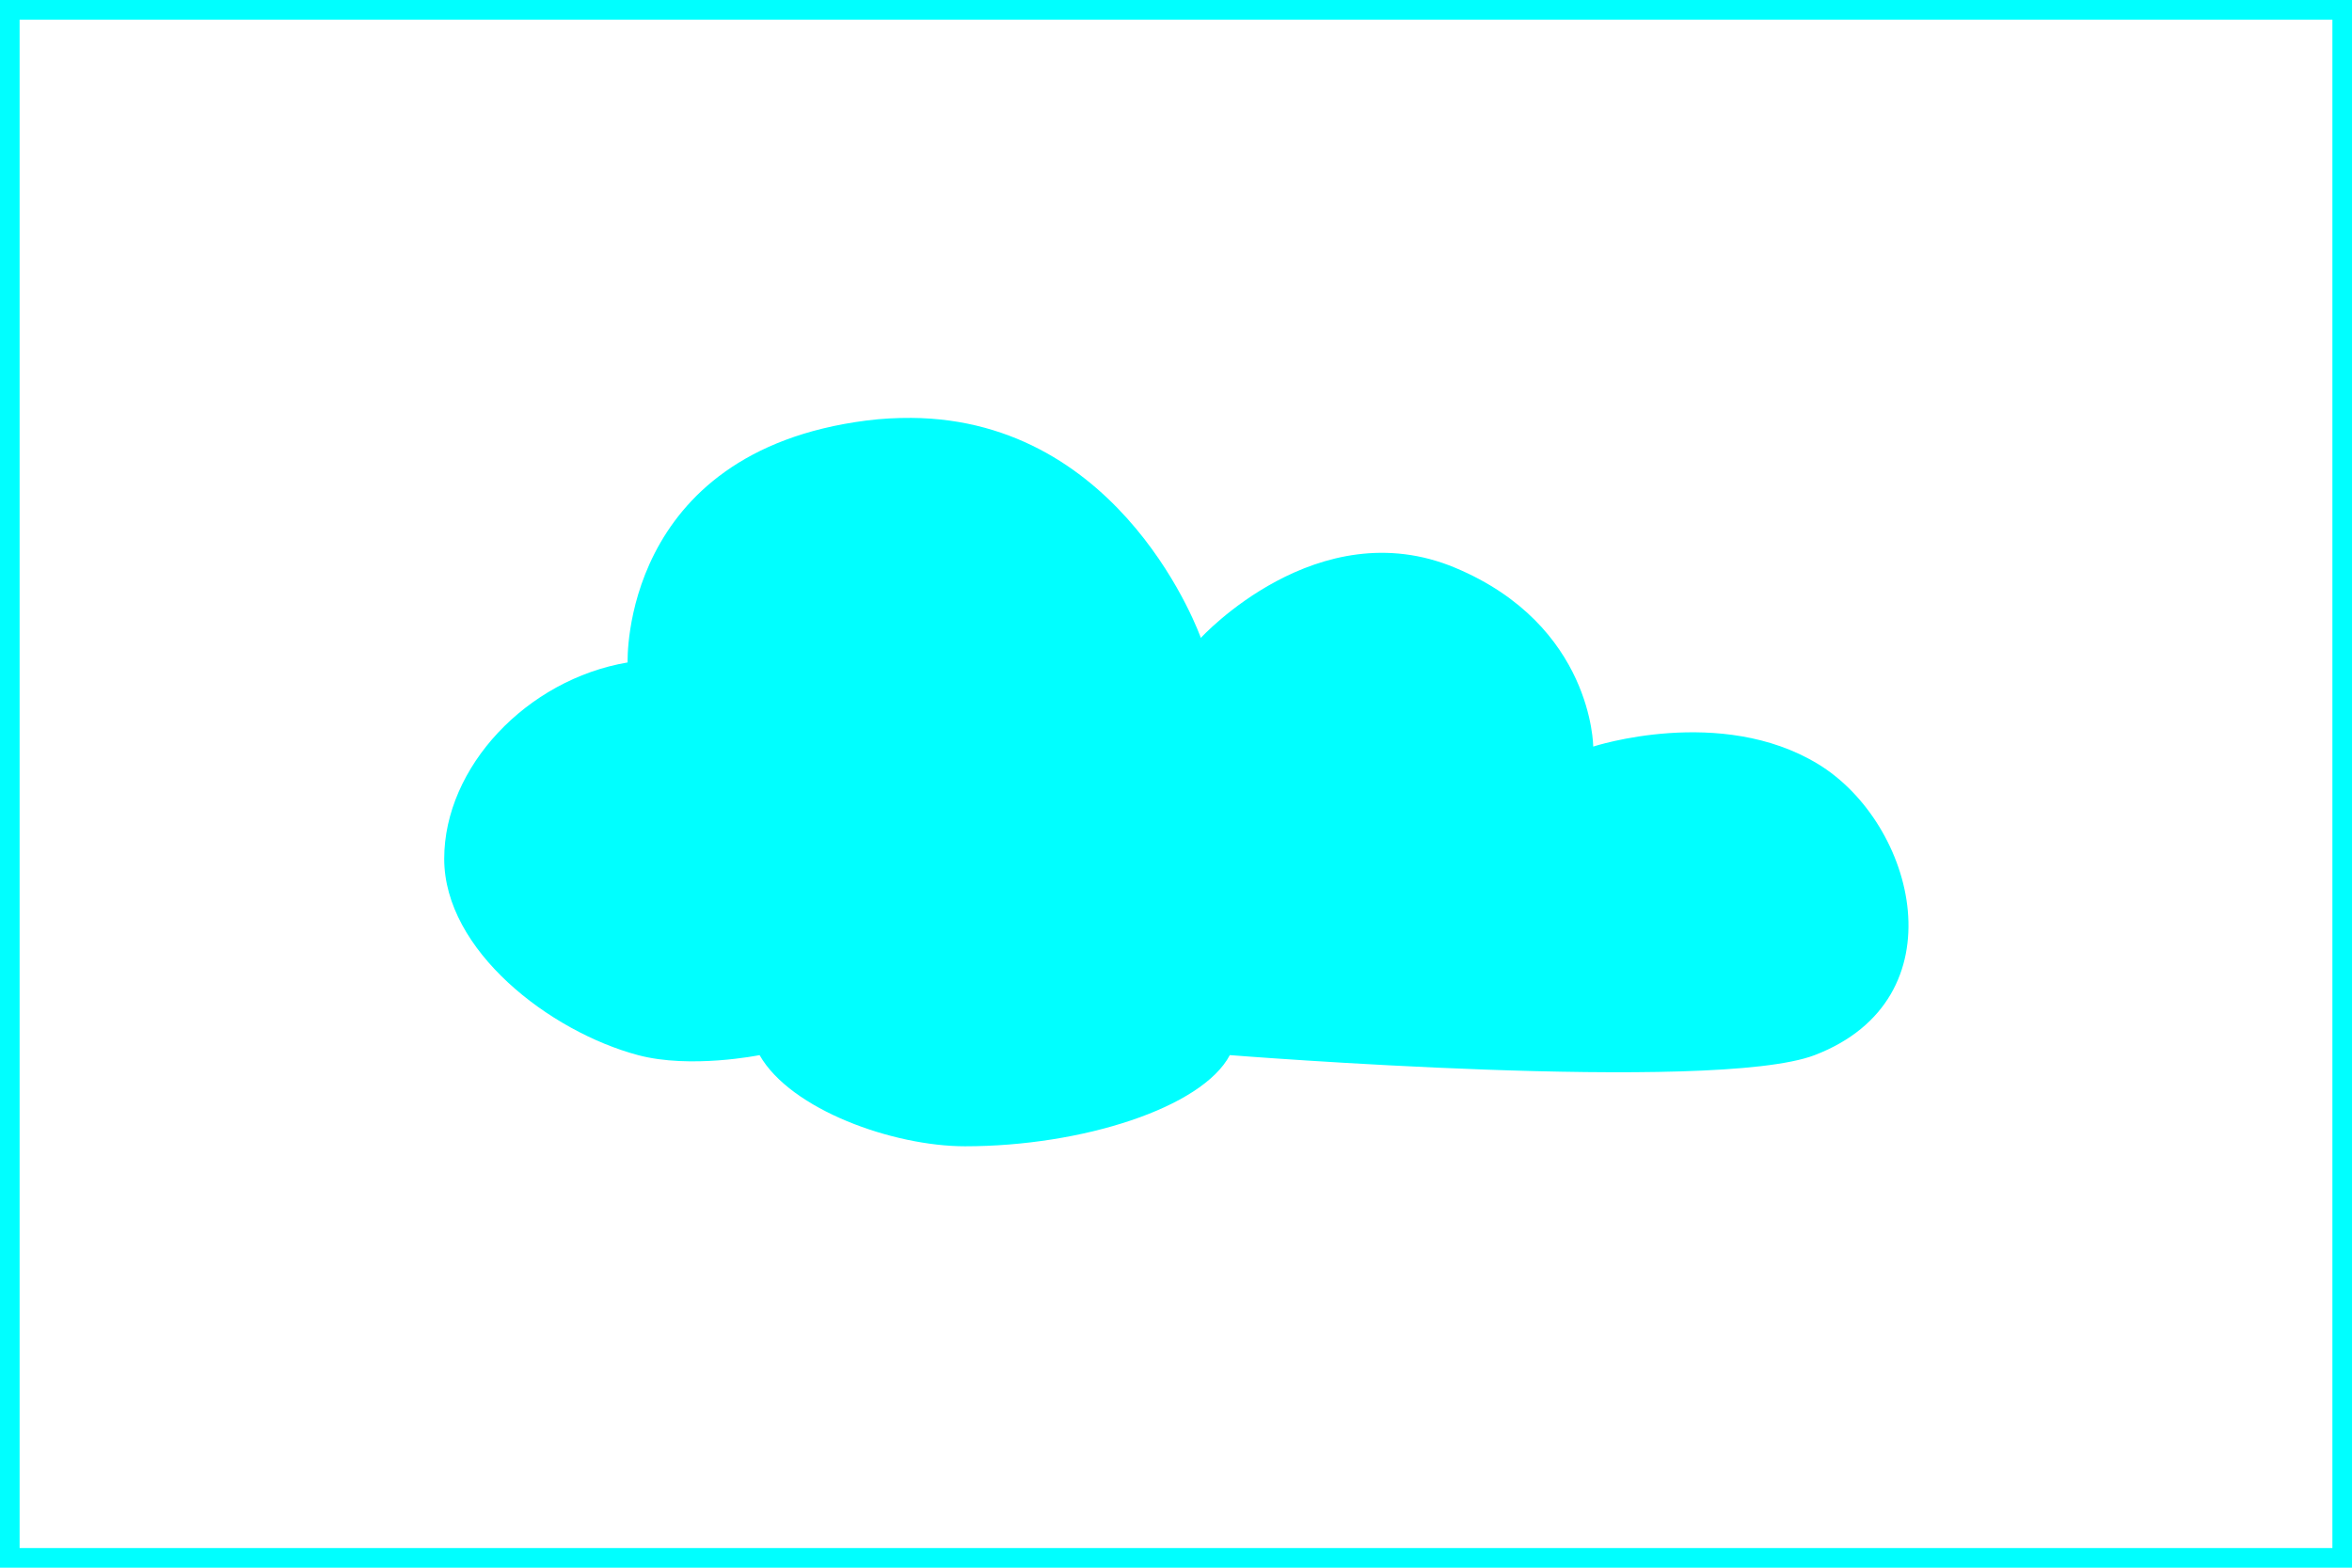 <?xml version="1.0" encoding="UTF-8" standalone="no"?>
<!-- Created with Inkscape (http://www.inkscape.org/) -->

<svg
   xmlns:dc="http://purl.org/dc/elements/1.1/"
   xmlns:cc="http://creativecommons.org/ns#"
   xmlns:rdf="http://www.w3.org/1999/02/22-rdf-syntax-ns#"
   xmlns:svg="http://www.w3.org/2000/svg"
   xmlns="http://www.w3.org/2000/svg"
   xmlns:sodipodi="http://sodipodi.sourceforge.net/DTD/sodipodi-0.dtd"
   xmlns:inkscape="http://www.inkscape.org/namespaces/inkscape"
   width="120"
   height="80"
   id="svg4142"
   version="1.1"
   inkscape:version="0.92.2 (5c3e80d, 2017-08-06)"
   sodipodi:docname="Cloud.svg">
  <defs
     id="defs4144" />
  <sodipodi:namedview
     id="base"
     pagecolor="#ffffff"
     bordercolor="#666666"
     borderopacity="1.0"
     inkscape:pageopacity="0.0"
     inkscape:pageshadow="2"
     inkscape:zoom="4.775"
     inkscape:cx="60"
     inkscape:cy="40"
     inkscape:document-units="px"
     inkscape:current-layer="layer1"
     showgrid="true"
     inkscape:window-width="1083"
     inkscape:window-height="638"
     inkscape:window-x="98"
     inkscape:window-y="61"
     inkscape:window-maximized="0">
    <inkscape:grid
       type="xygrid"
       id="grid4150"
       empspacing="5"
       visible="true"
       enabled="true"
       snapvisiblegridlinesonly="true" />
  </sodipodi:namedview>
  <g
     inkscape:label="Ebene 1"
     inkscape:groupmode="layer"
     id="layer1"
     transform="translate(0,-972.362)"
     style="display:inline">
    <g
       style="fill:none;stroke:#00ffff;stroke-width:7.498;stroke-miterlimit:4;stroke-opacity:1;stroke-dasharray:none;display:inline"
       id="g7129"
       transform="matrix(0.662,0,0,0.671,17.618,336.684)">
      <g
         transform="matrix(1.066,0,0,1.066,476.472,377.445)"
         id="g4617"
         style="fill:none;stroke:#00ffff;stroke-width:7.033;stroke-miterlimit:4;stroke-opacity:1;stroke-dasharray:none" />
    </g>
    <path
       inkscape:connector-curvature="0"
       id="path7368"
       d="m 46.478,993.688 c -0.725,-0.004 -1.486,0.033 -2.273,0.134 -12.57,1.61 -12.183,12.345 -12.183,12.345 -5.149,0.871 -9.358,5.344 -9.358,10.019 0,4.675 5.38,8.816 9.888,10.019 2.681,0.716 6.202,0 6.202,0 1.592,2.793 6.824,4.652 10.484,4.652 5.968,0 12.095,-1.968 13.508,-4.652 0,0 24.711,1.968 29.84,0 7.467,-2.865 5.145,-11.823 0.177,-14.85 -4.968,-3.026 -11.477,-0.895 -11.477,-0.895 0,0 -0.014,-6.18 -7.041,-9.124 -7.026,-2.944 -12.978,3.578 -12.978,3.578 0,0 -3.919,-11.16 -14.788,-11.227 z"
       style="fill:#00ffff;fill-opacity:1;stroke:none;display:inline"
       sodipodi:nodetypes="cccsscscsscscc" />
    <rect
       style="display:inline;opacity:1;fill:#00ffff;fill-opacity:0;fill-rule:nonzero;stroke:#00ffff;stroke-width:1;stroke-miterlimit:4;stroke-dasharray:none;stroke-opacity:1;paint-order:markers fill stroke"
       id="rect816"
       width="119"
       height="79"
       x="0.5"
       y="972.862" />
  </g>
</svg>
